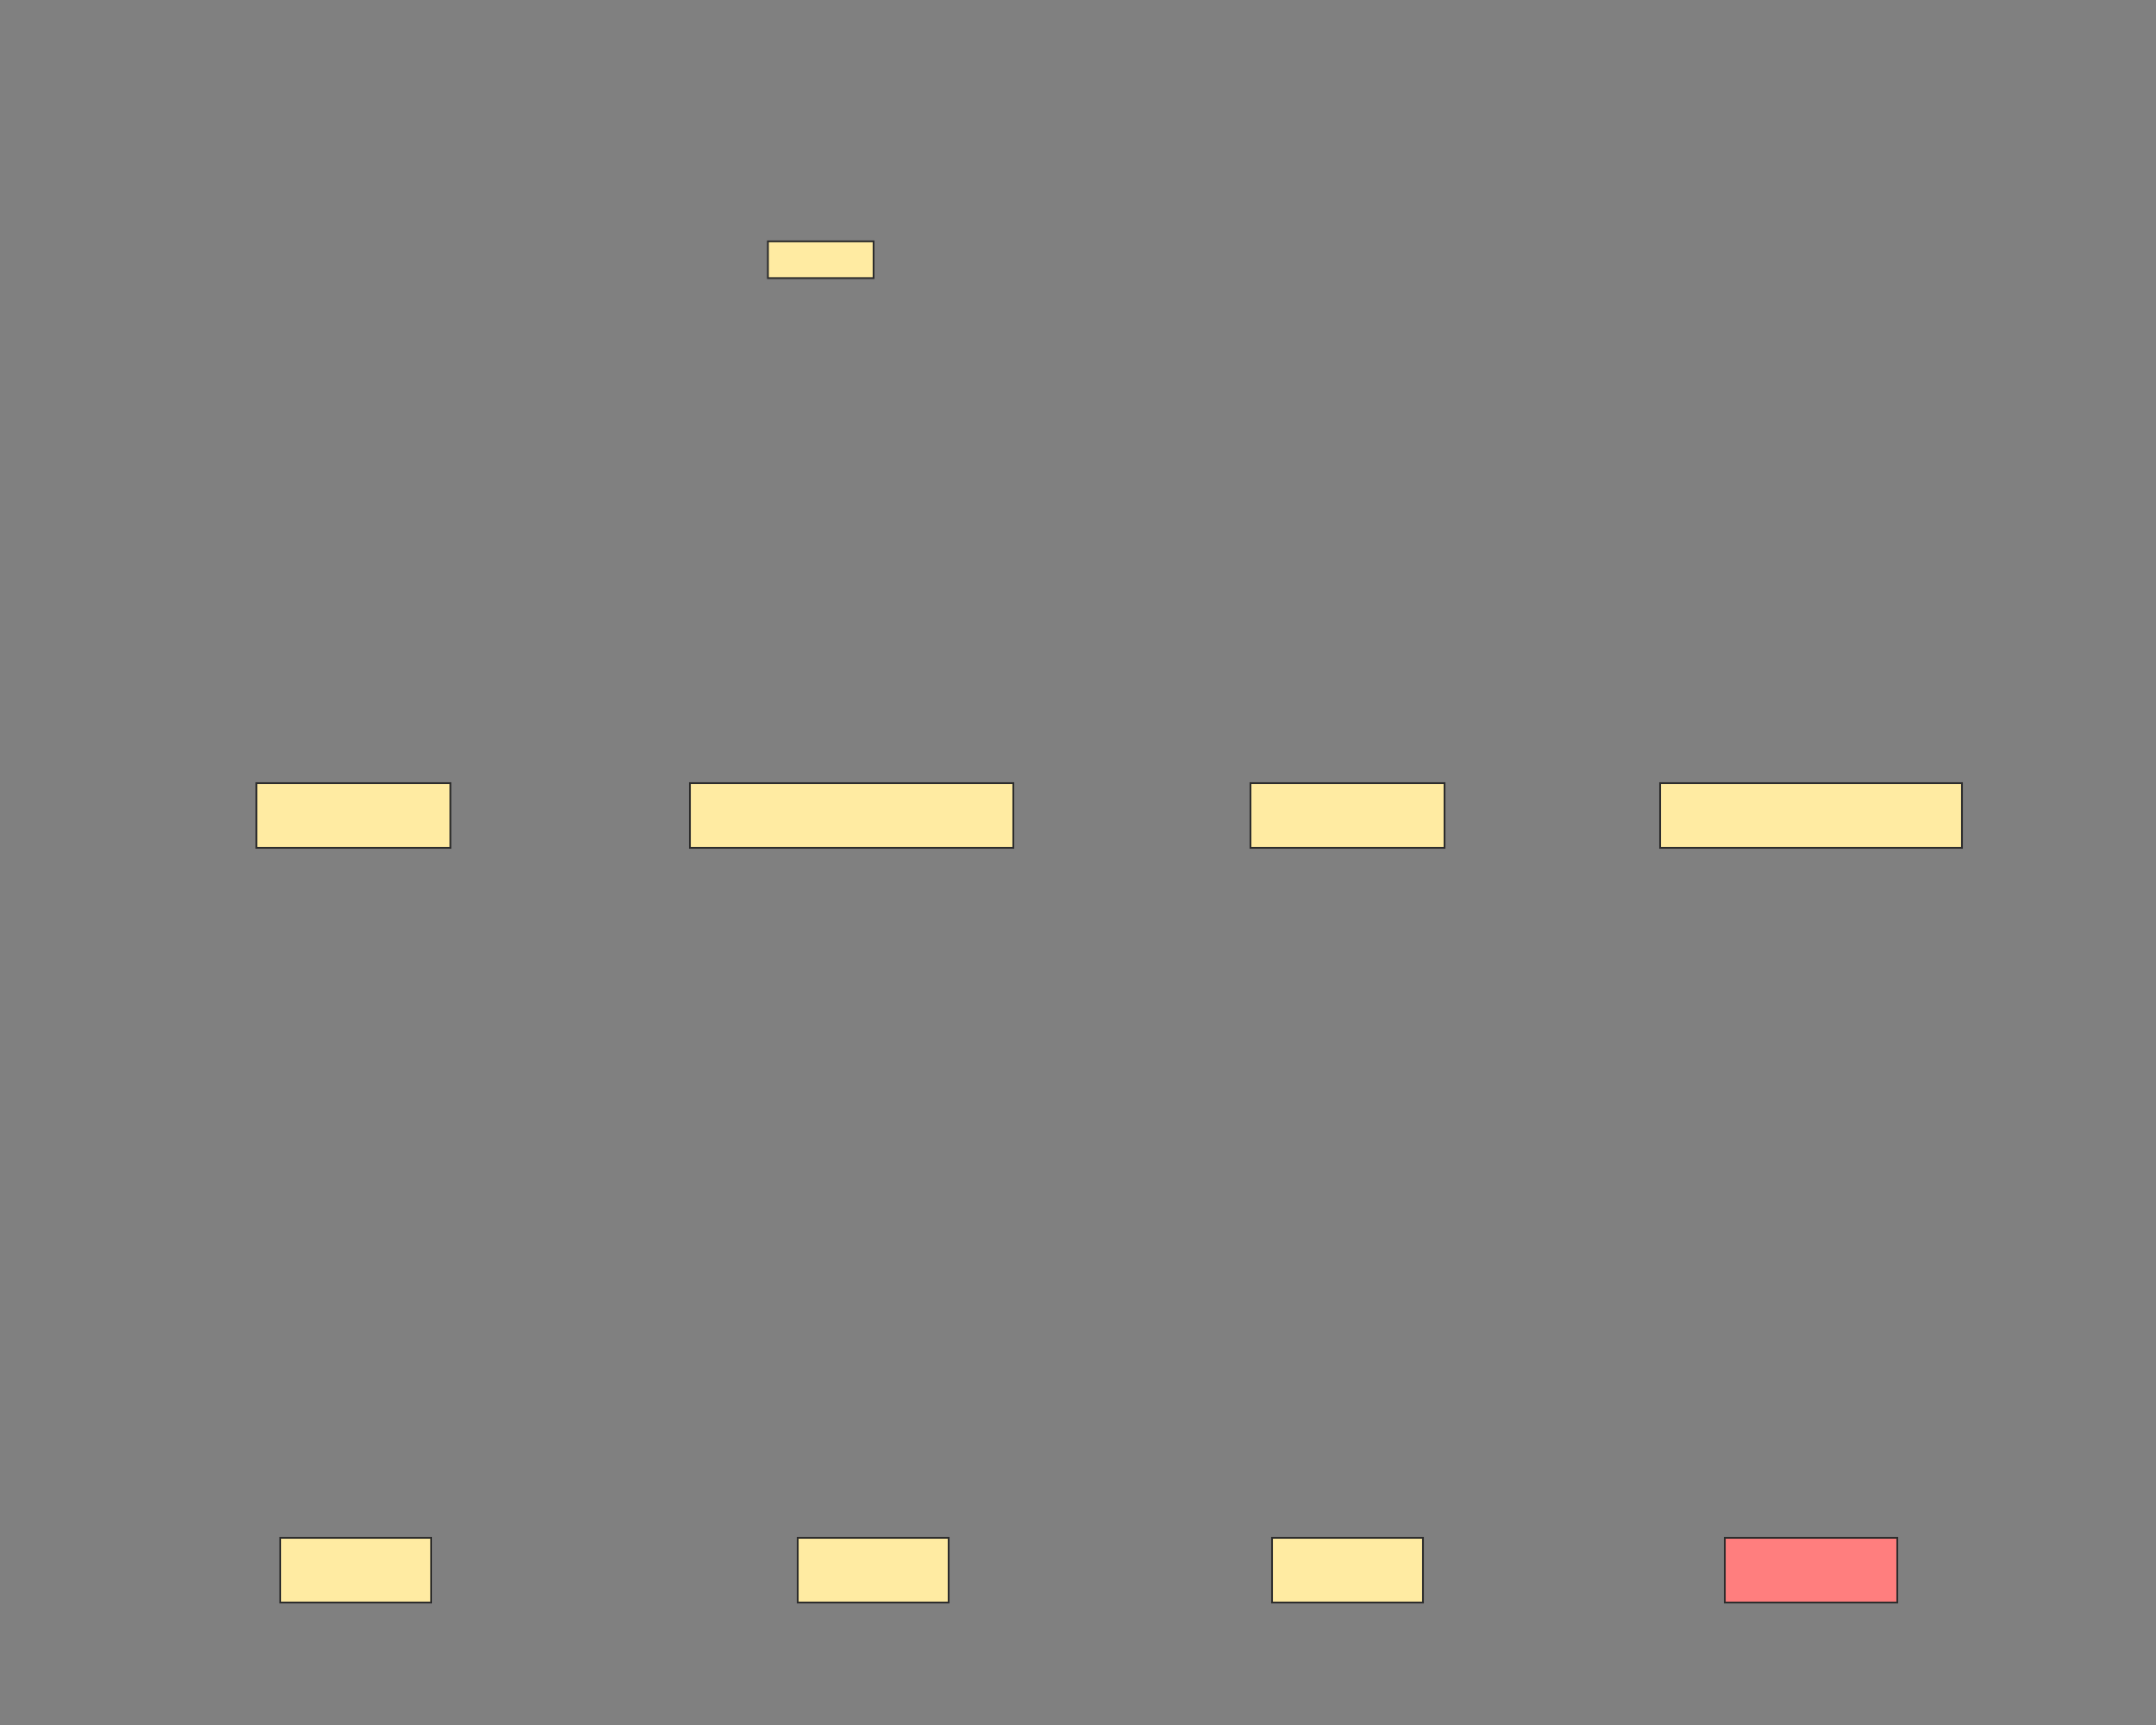 <svg xmlns="http://www.w3.org/2000/svg" width="1200" height="960">
 <rect width="100%" height="100%" fill="#808080" stroke="none"/>
 <!-- Created with Image Occlusion Enhanced -->
 <g>
  <title>Labels</title>
 </g>
 <g>
  <title>Masks</title>
  <rect id="9f5be970a2be4f2b95fae62324fbcf6a-ao-1" height="36" width="108" y="435.835" x="142.722" stroke="#2D2D2D" fill="#FFEBA2"/>
  <rect stroke="#2D2D2D" id="9f5be970a2be4f2b95fae62324fbcf6a-ao-2" height="36" width="180" y="435.835" x="384" fill="#FFEBA2"/>
  <rect stroke="#2D2D2D" id="9f5be970a2be4f2b95fae62324fbcf6a-ao-3" height="36" width="108" y="435.835" x="696" fill="#FFEBA2"/>
  <rect stroke="#2D2D2D" id="9f5be970a2be4f2b95fae62324fbcf6a-ao-4" height="36" width="168" y="435.835" x="924" fill="#FFEBA2"/>
  <rect stroke="#2D2D2D" id="9f5be970a2be4f2b95fae62324fbcf6a-ao-5" height="36" width="84" y="855.835" x="156" fill="#FFEBA2"/>
  <rect id="9f5be970a2be4f2b95fae62324fbcf6a-ao-6" stroke="#2D2D2D" height="36" width="84" y="855.835" x="444" fill="#FFEBA2"/>
  <rect id="9f5be970a2be4f2b95fae62324fbcf6a-ao-7" stroke="#2D2D2D" height="36" width="84" y="855.835" x="708" fill="#FFEBA2"/>
  <rect stroke="#2D2D2D" id="9f5be970a2be4f2b95fae62324fbcf6a-ao-8" height="36" width="96" y="855.835" x="960" fill="#FF7E7E" class="qshape"/>
  <rect id="9f5be970a2be4f2b95fae62324fbcf6a-ao-9" height="20.455" width="58.807" y="134.318" x="427.415" stroke-linecap="null" stroke-linejoin="null" stroke-dasharray="null" stroke="#2D2D2D" fill="#FFEBA2"/>
 </g>
</svg>